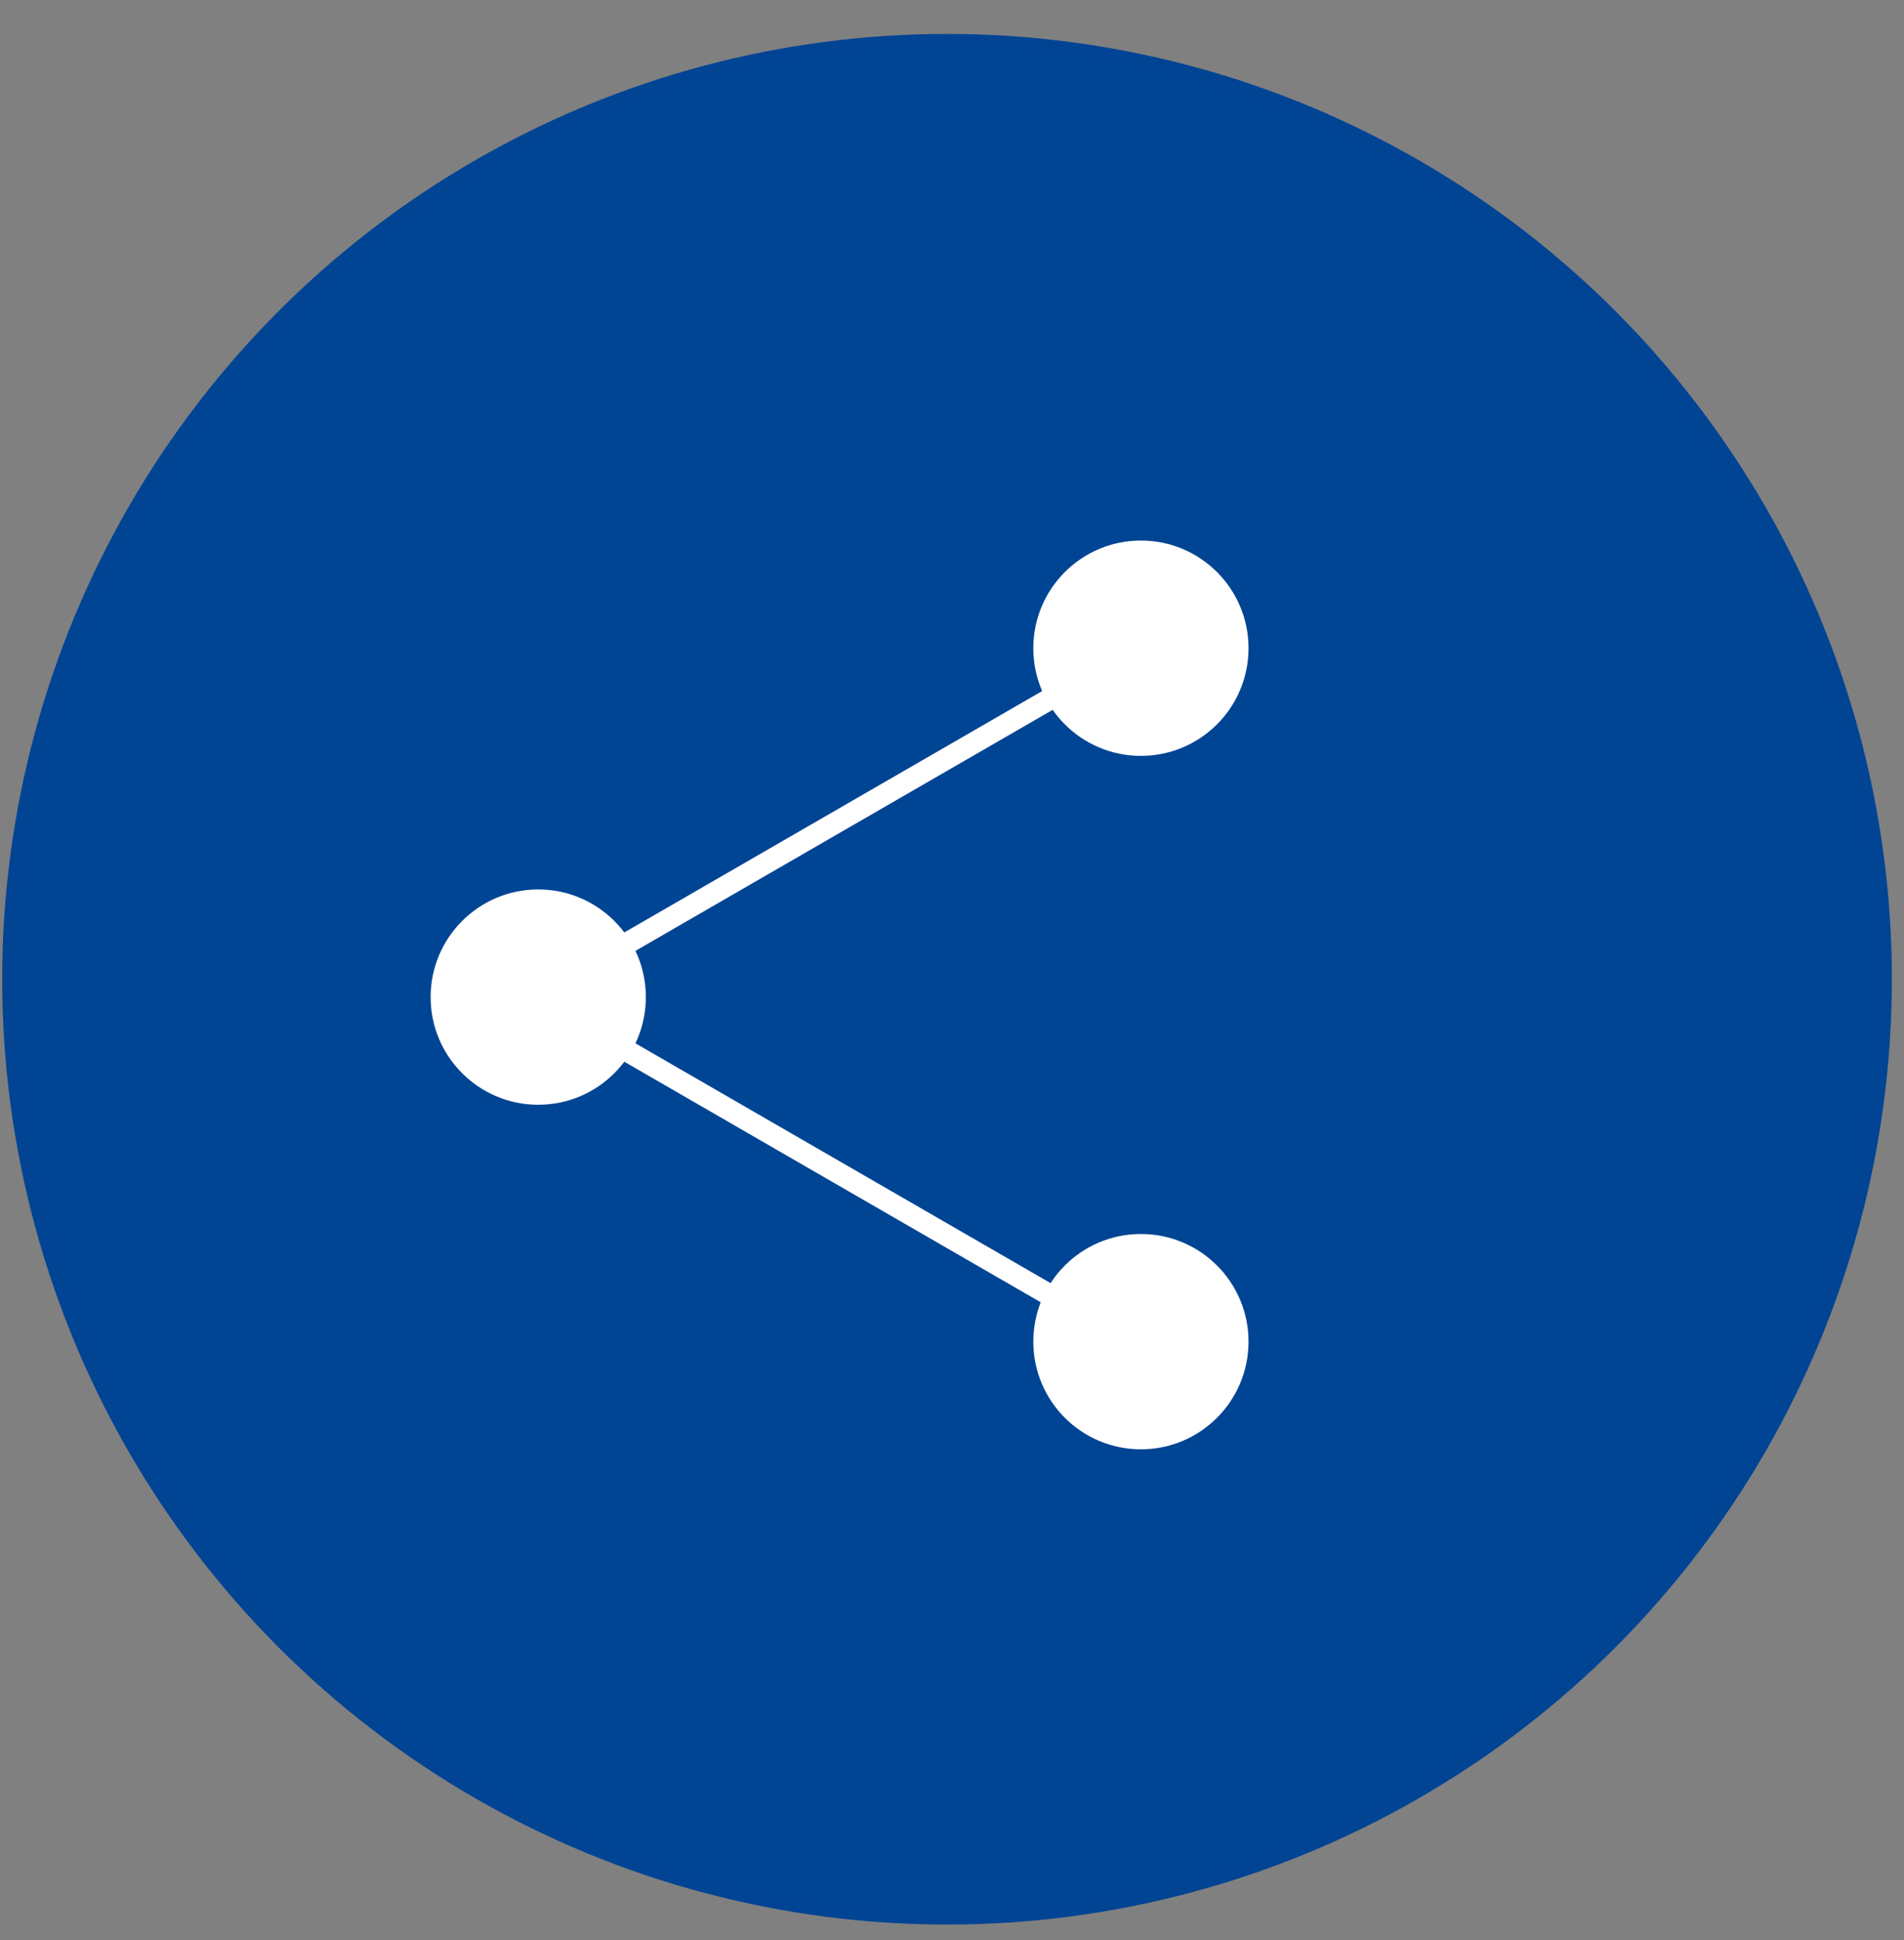 <svg width="54" height="55" viewBox="0 0 54 55" fill="none" xmlns="http://www.w3.org/2000/svg">
<rect x="0" y="0" width="54" height="55" fill="#808080" stroke="none"/>
<circle cx="26.859" cy="27.759" r="26.656" fill="#004494" stroke="#024494" stroke-width="0.282"/>
<circle cx="32.358" cy="18.375" r="3.052" fill="white"/>
<circle cx="15.265" cy="28.265" r="3.052" fill="white"/>
<circle cx="32.358" cy="38.032" r="3.052" fill="white"/>
<path d="M32.357 18.325L15.142 28.265L32.357 38.204" stroke="white" stroke-width="0.61"/>
</svg>
